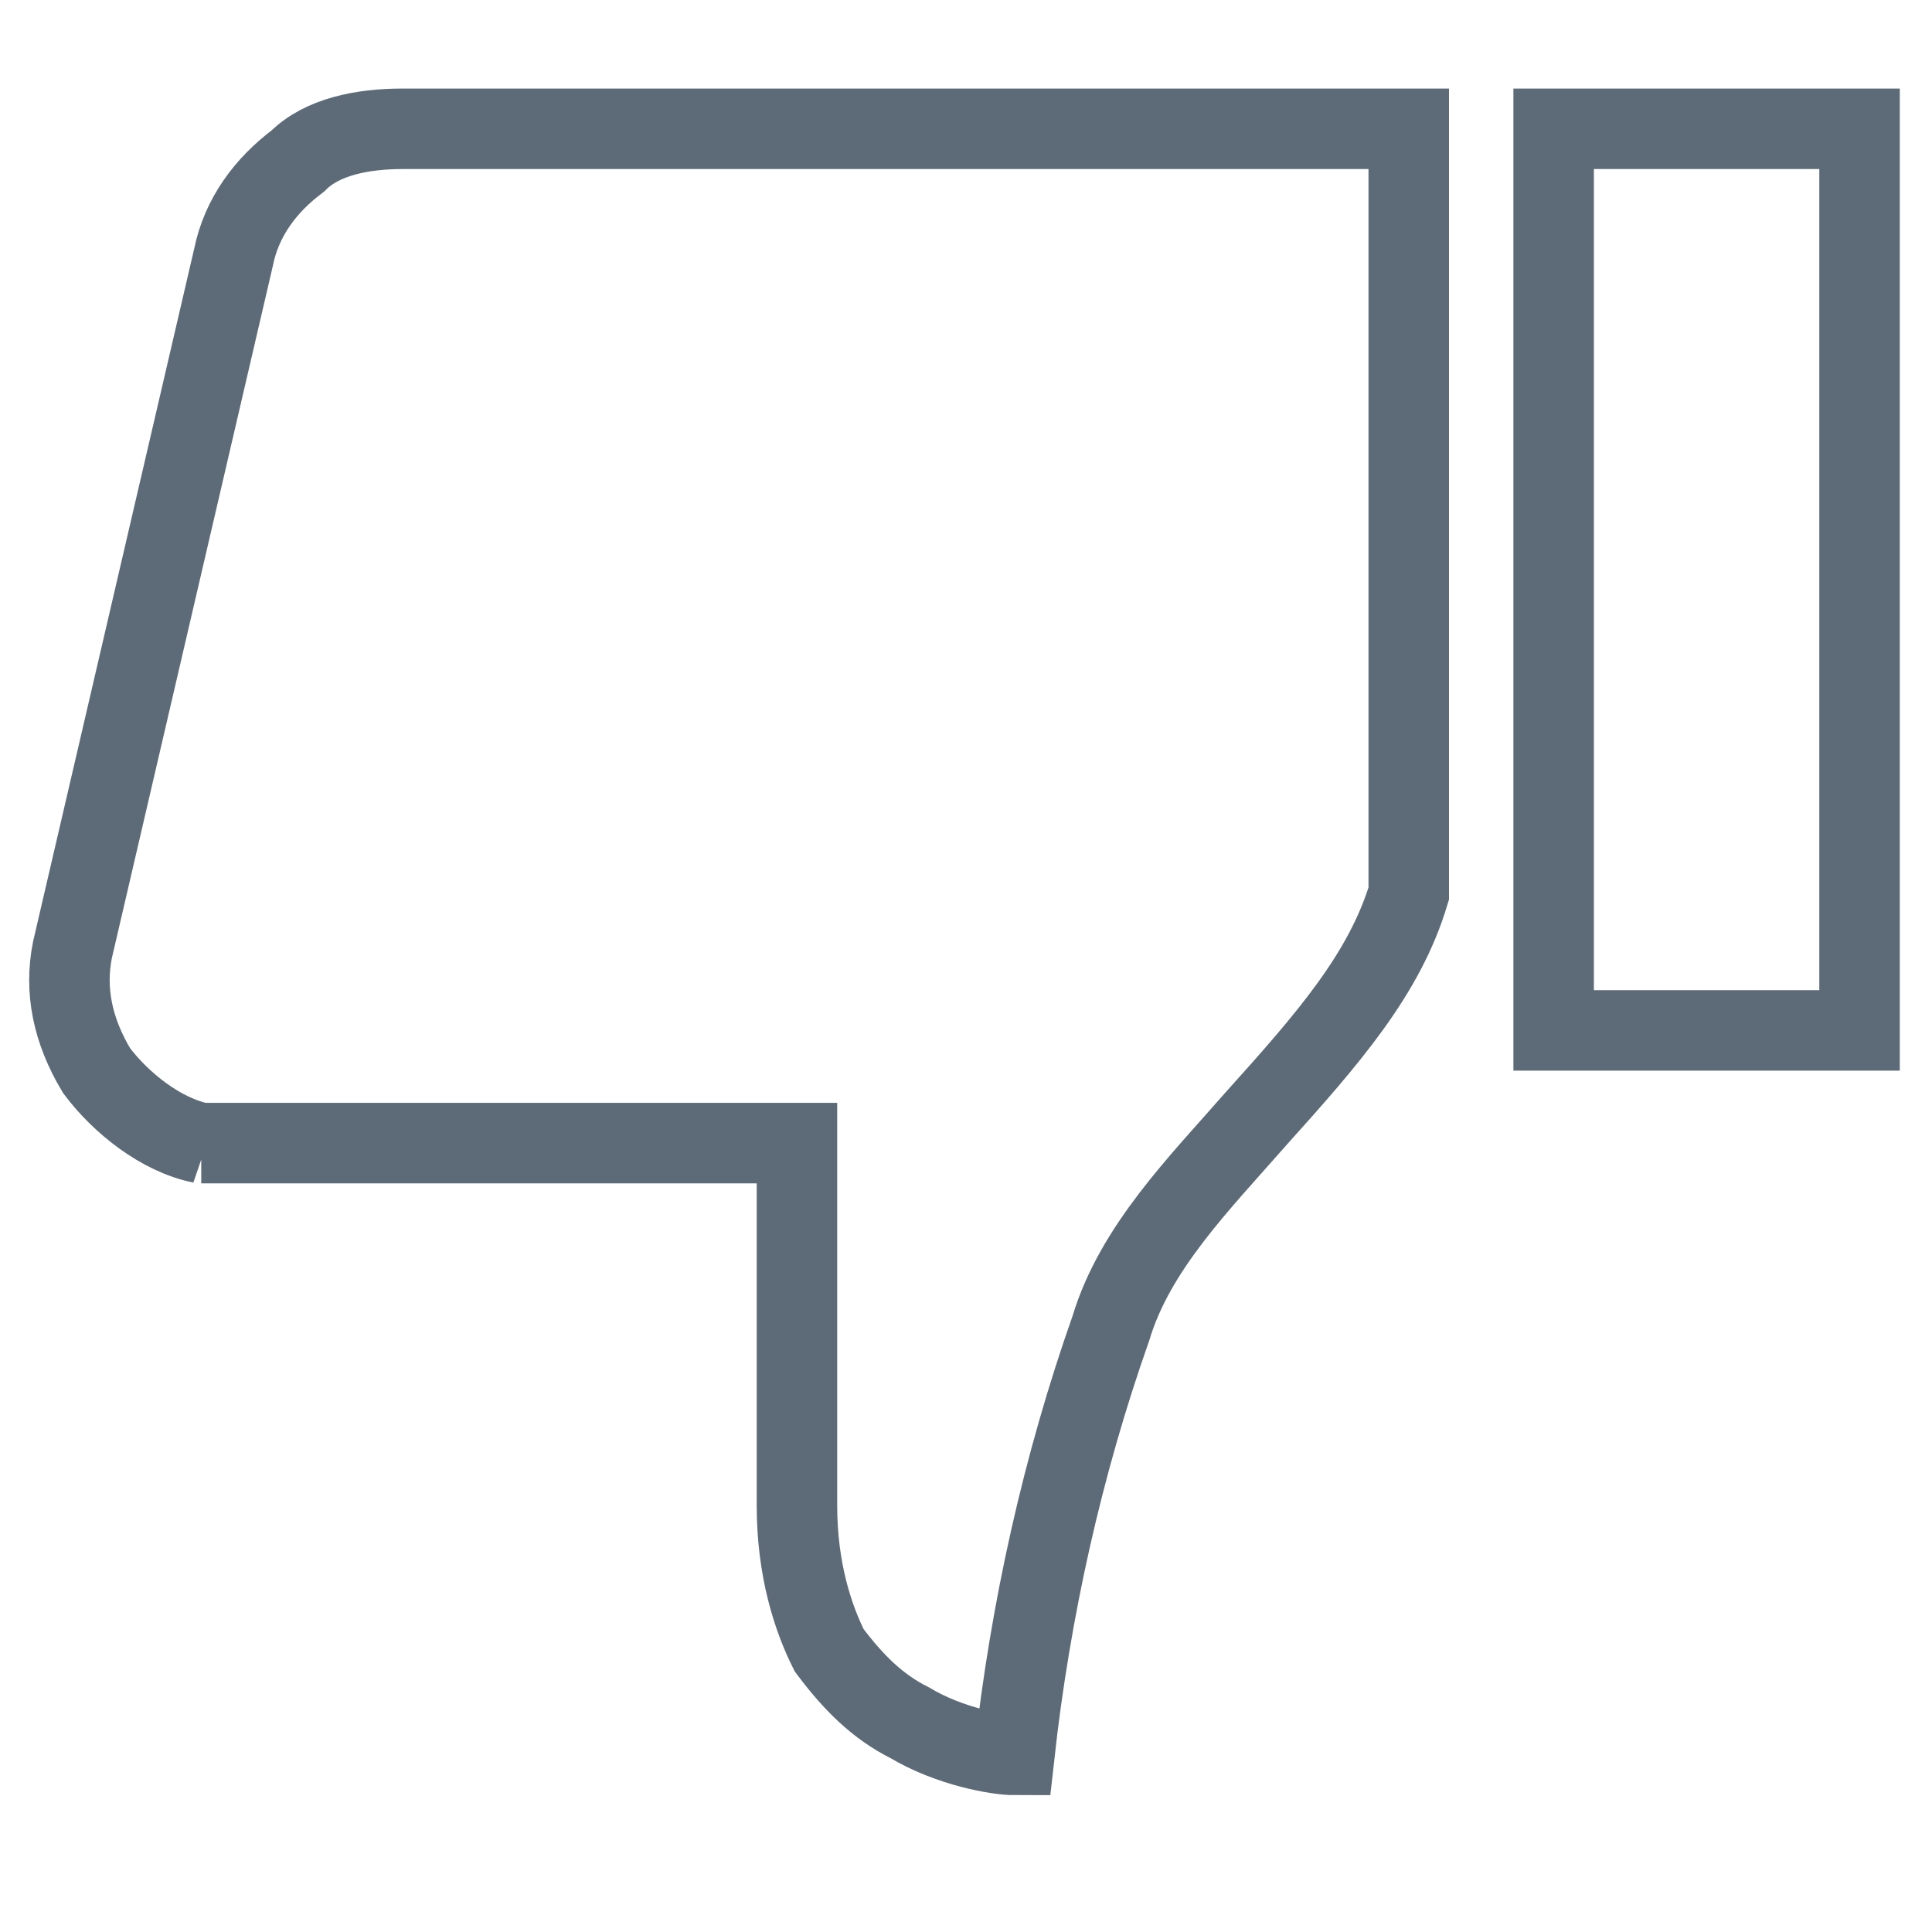 <svg fill="none" height="24" viewBox="0 0 24 24" width="24" xmlns="http://www.w3.org/2000/svg"><path d="m2.5 14.2c-.5-.1-1-.5-1.3-.9-.3-.5-.4-1-.3-1.5l2-8.6c.1-.5.4-.9.8-1.2.3-.3.8-.4 1.3-.4h12.5v9.5c-.3 1-1 1.8-1.9 2.8-.7.8-1.5 1.6-1.8 2.6-.6 1.7-1 3.5-1.2 5.3-.2 0-.8-.1-1.3-.4-.4-.2-.7-.5-1-.9-.2-.4-.4-1-.4-1.8v-4-.5h-.5-6.4c-.2 0-.3 0-.5 0zm20.6-12.6v11.2h-3.8v-11.2z" stroke="#5d6b78"/></svg>